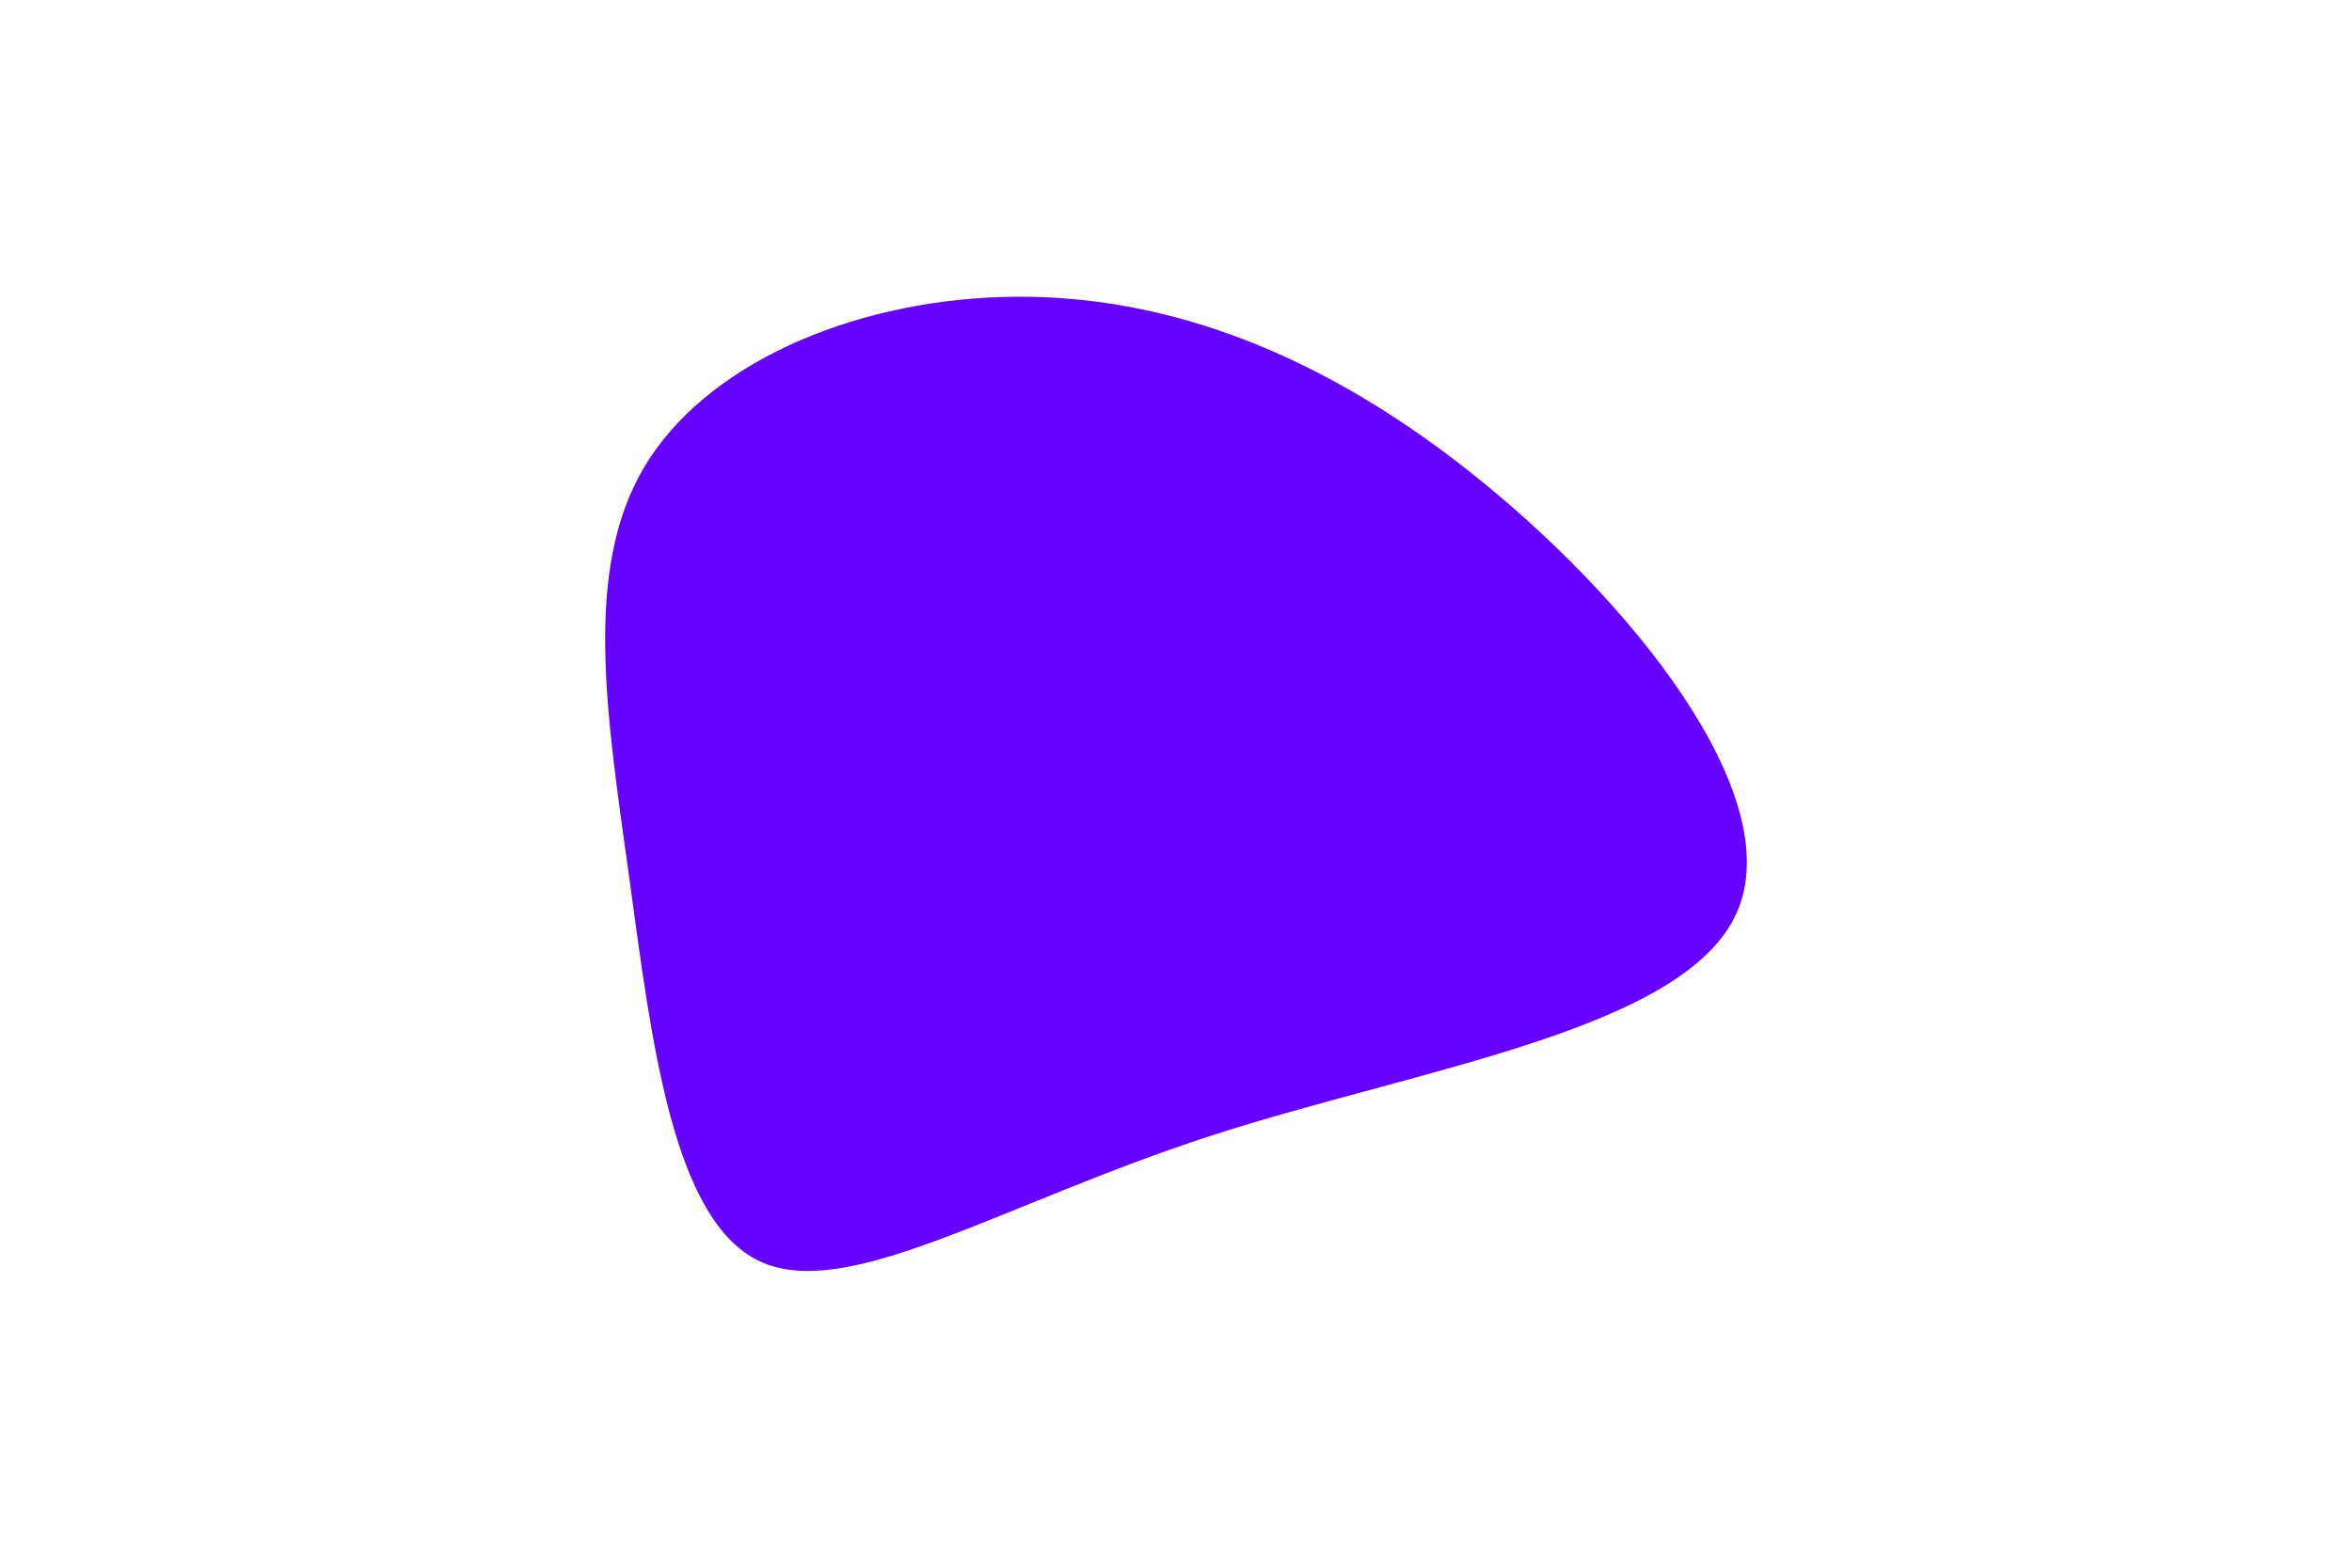 <svg id="visual" viewBox="0 0 900 600" width="900" height="600" xmlns="http://www.w3.org/2000/svg" xmlns:xlink="http://www.w3.org/1999/xlink" version="1.1"><rect x="0" y="0" width="900" height="600" fill="#FFFFFF"></rect><g transform="translate(380.625 296.485)"><path d="M181.3 -116.3C242.3 -68.2 303.9 7.6 284 52.7C264.1 97.9 162.5 112.3 82.4 138.3C2.2 164.4 -56.6 202 -90 186.2C-123.4 170.4 -131.4 101.1 -139.9 39C-148.5 -23.1 -157.5 -77.9 -134.3 -117.4C-111 -156.9 -55.5 -180.9 2.3 -182.8C60.2 -184.7 120.4 -164.4 181.3 -116.3" fill="#6600FF"></path></g></svg>